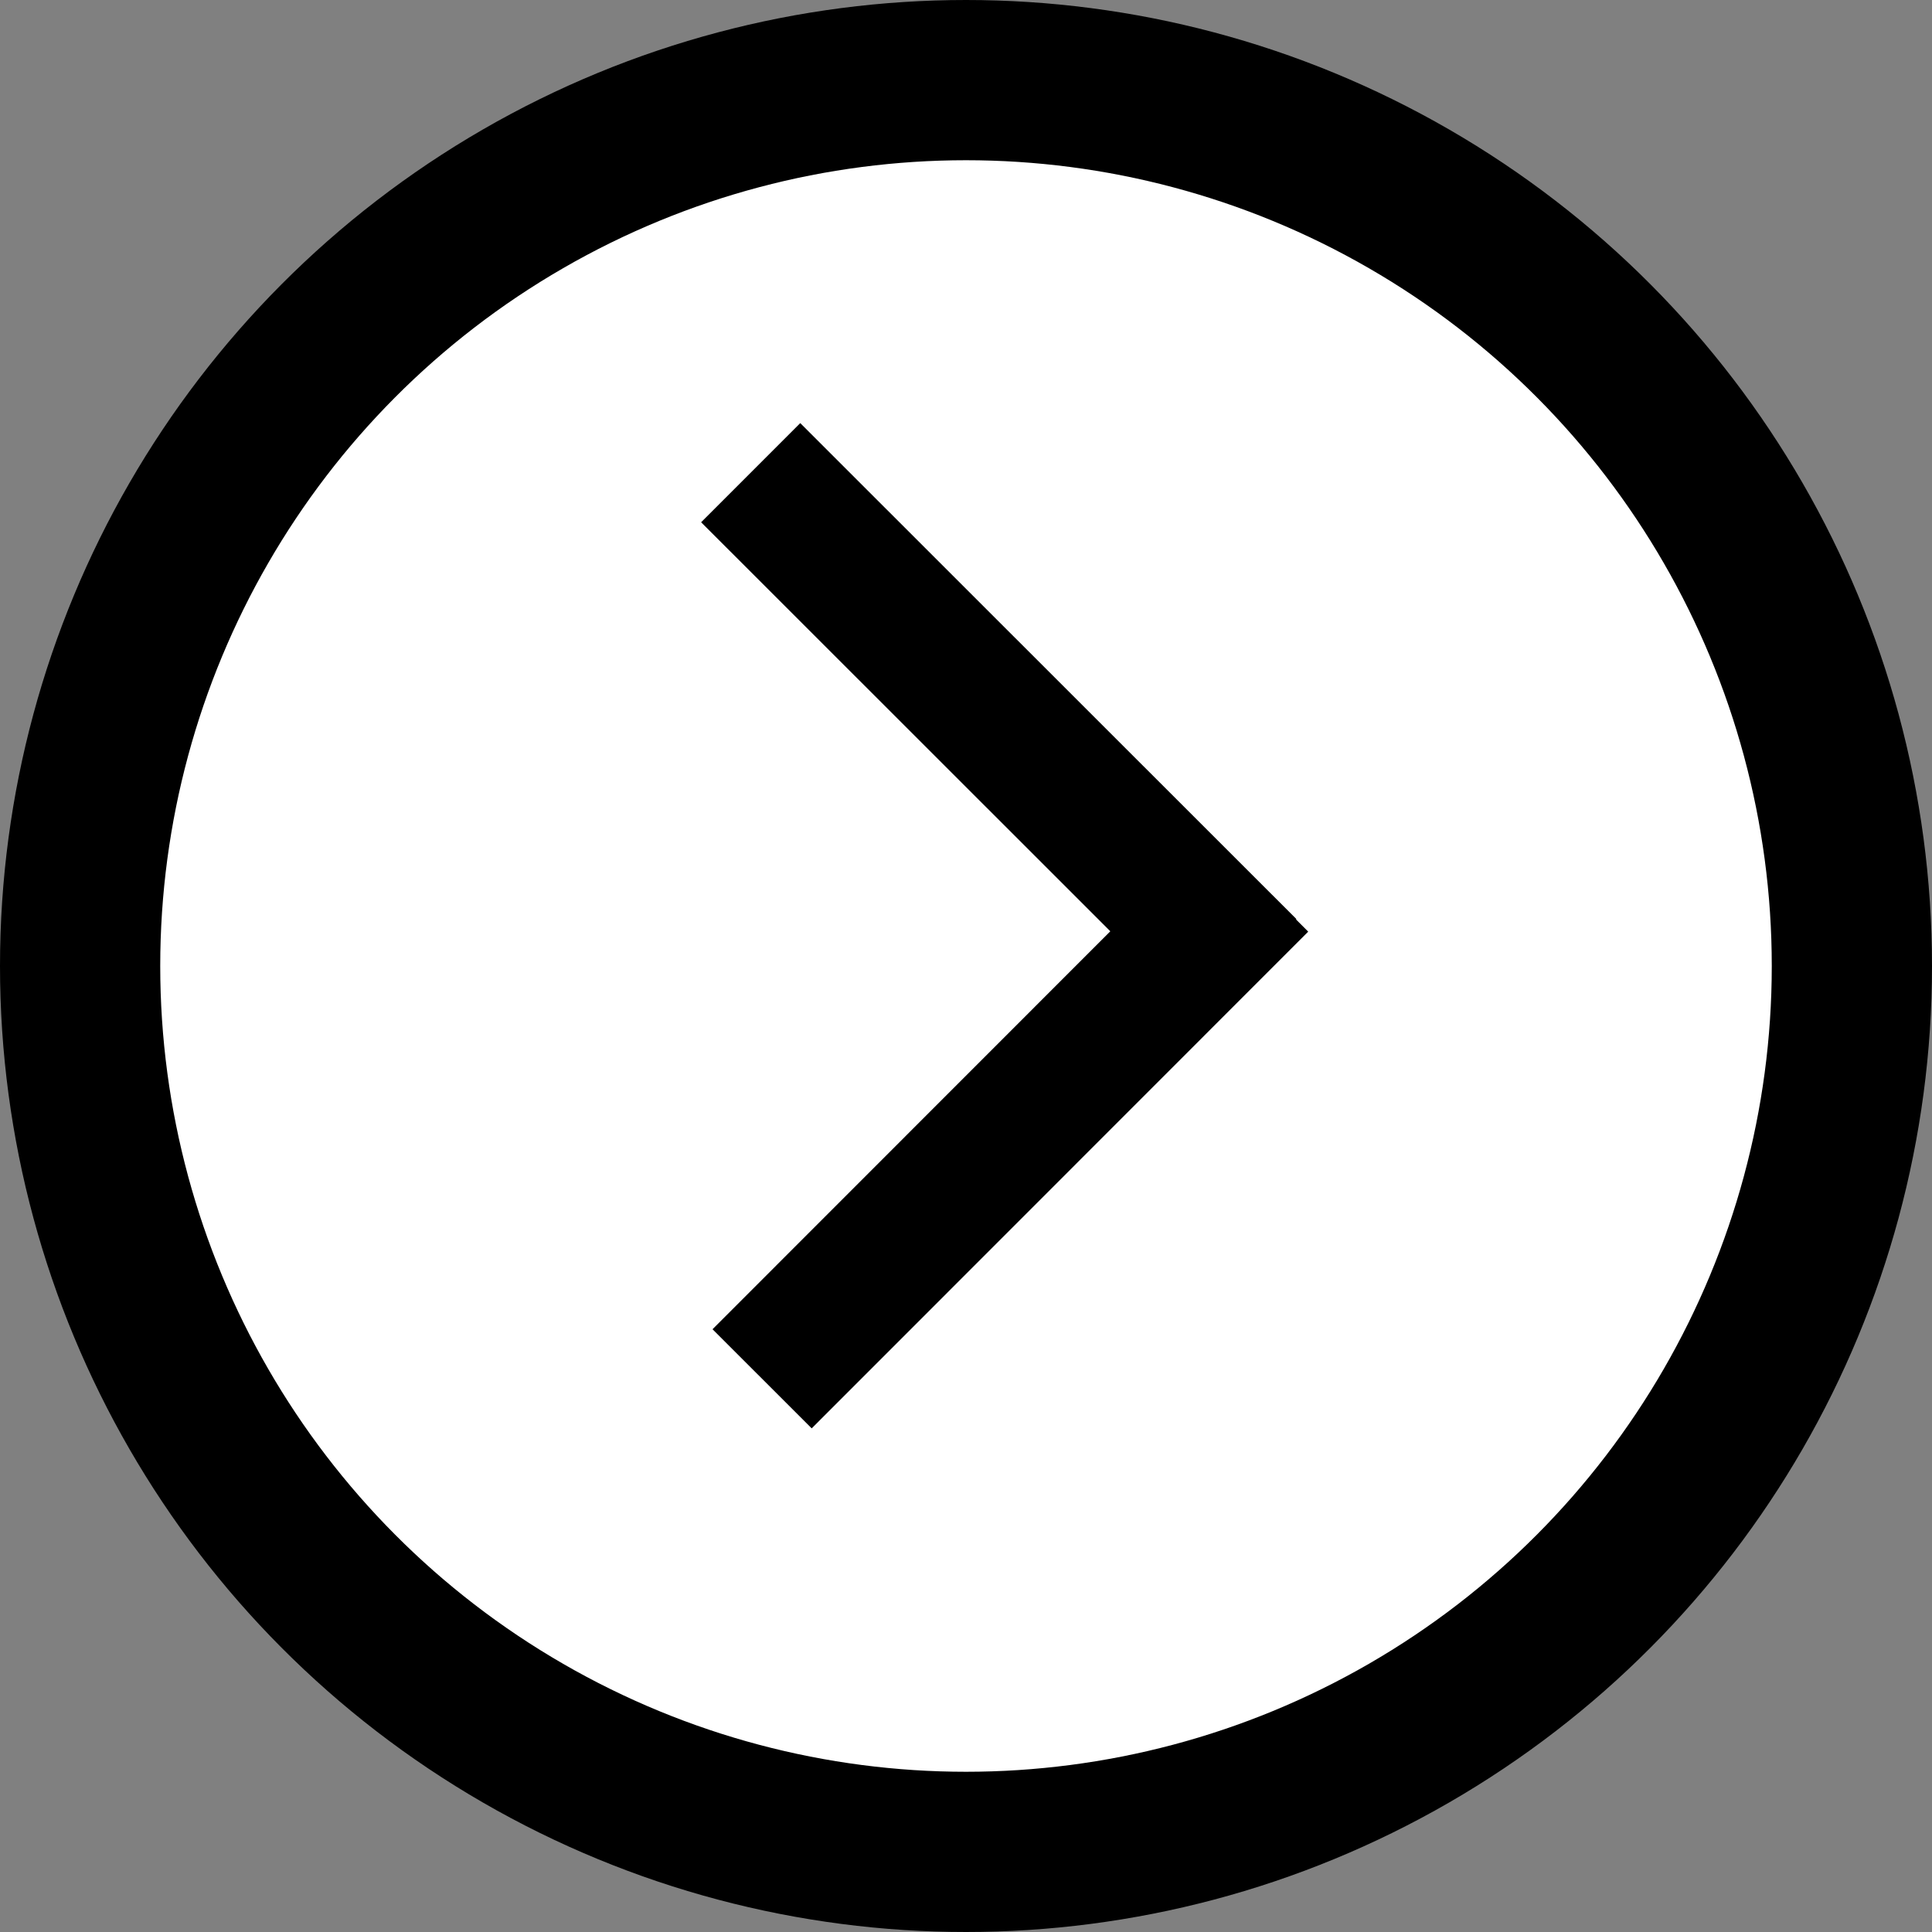 <svg id="Layer_1" data-name="Layer 1" xmlns="http://www.w3.org/2000/svg" viewBox="0 0 96.46 96.46"><rect x="0" y="0" width="96.46" height="96.46" fill="#808080" stroke="none"/><defs><style>.cls-1{fill:#fff;stroke-width:8px;}.cls-1,.cls-2{stroke:#000;stroke-miterlimit:10;}.cls-2{fill:none;stroke-width:7px;}</style></defs><title>nav-icon-next</title><circle class="cls-1" cx="48.23" cy="48.23" r="44.23"/><line class="cls-2" x1="37.48" y1="23.6" x2="62.25" y2="48.36"/><line class="cls-2" x1="38.05" y1="68.84" x2="62.84" y2="44.04"/></svg>